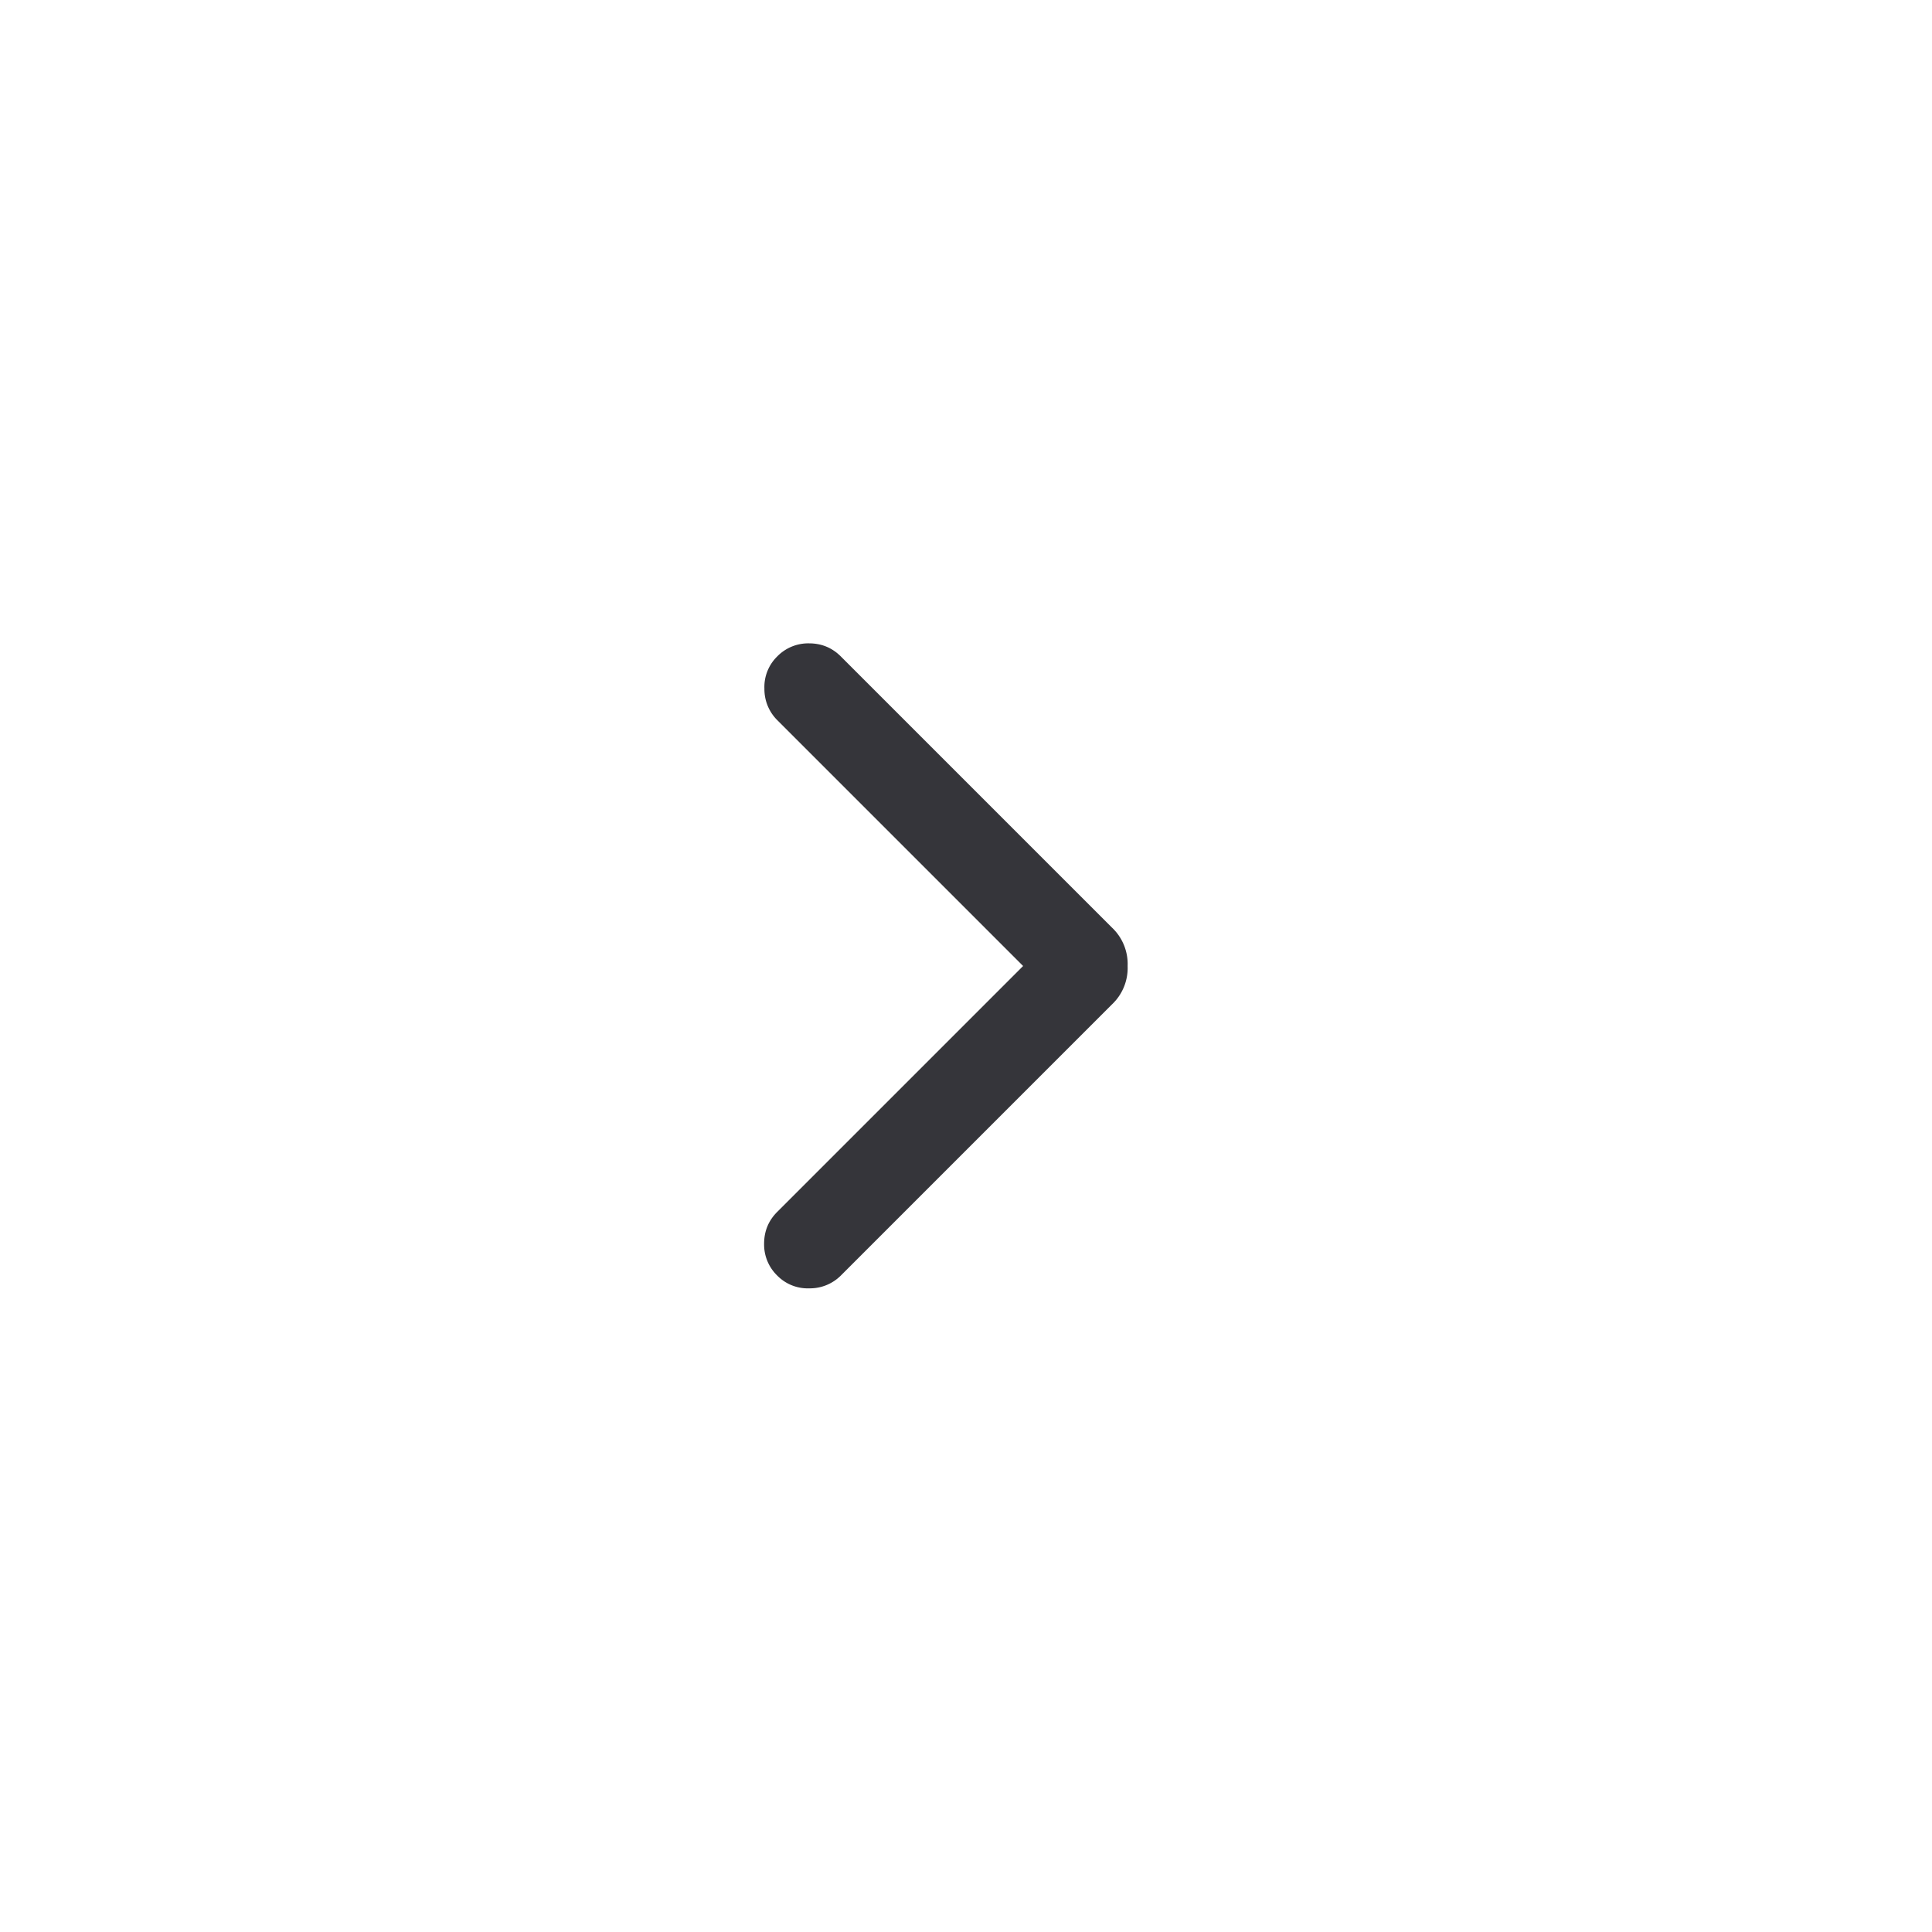 <svg xmlns="http://www.w3.org/2000/svg" width="32" height="32" fill="none"><mask id="a" width="24" height="24" x="4" y="4" maskUnits="userSpaceOnUse" style="mask-type:alpha"><path fill="#D9D9D9" d="M4 4h24v24H4z"/></mask><g mask="url(#a)"><path fill="#35353A" d="m16.946 16-4.073-4.073a.725.725 0 0 1-.212-.522.707.707 0 0 1 .212-.532.717.717 0 0 1 .527-.217c.206 0 .382.072.527.217l4.494 4.494a.83.83 0 0 1 .256.633.83.83 0 0 1-.256.633l-4.494 4.494a.725.725 0 0 1-.522.212.707.707 0 0 1-.532-.212.717.717 0 0 1-.217-.527c0-.206.072-.382.217-.527L16.946 16Z"/></g></svg>